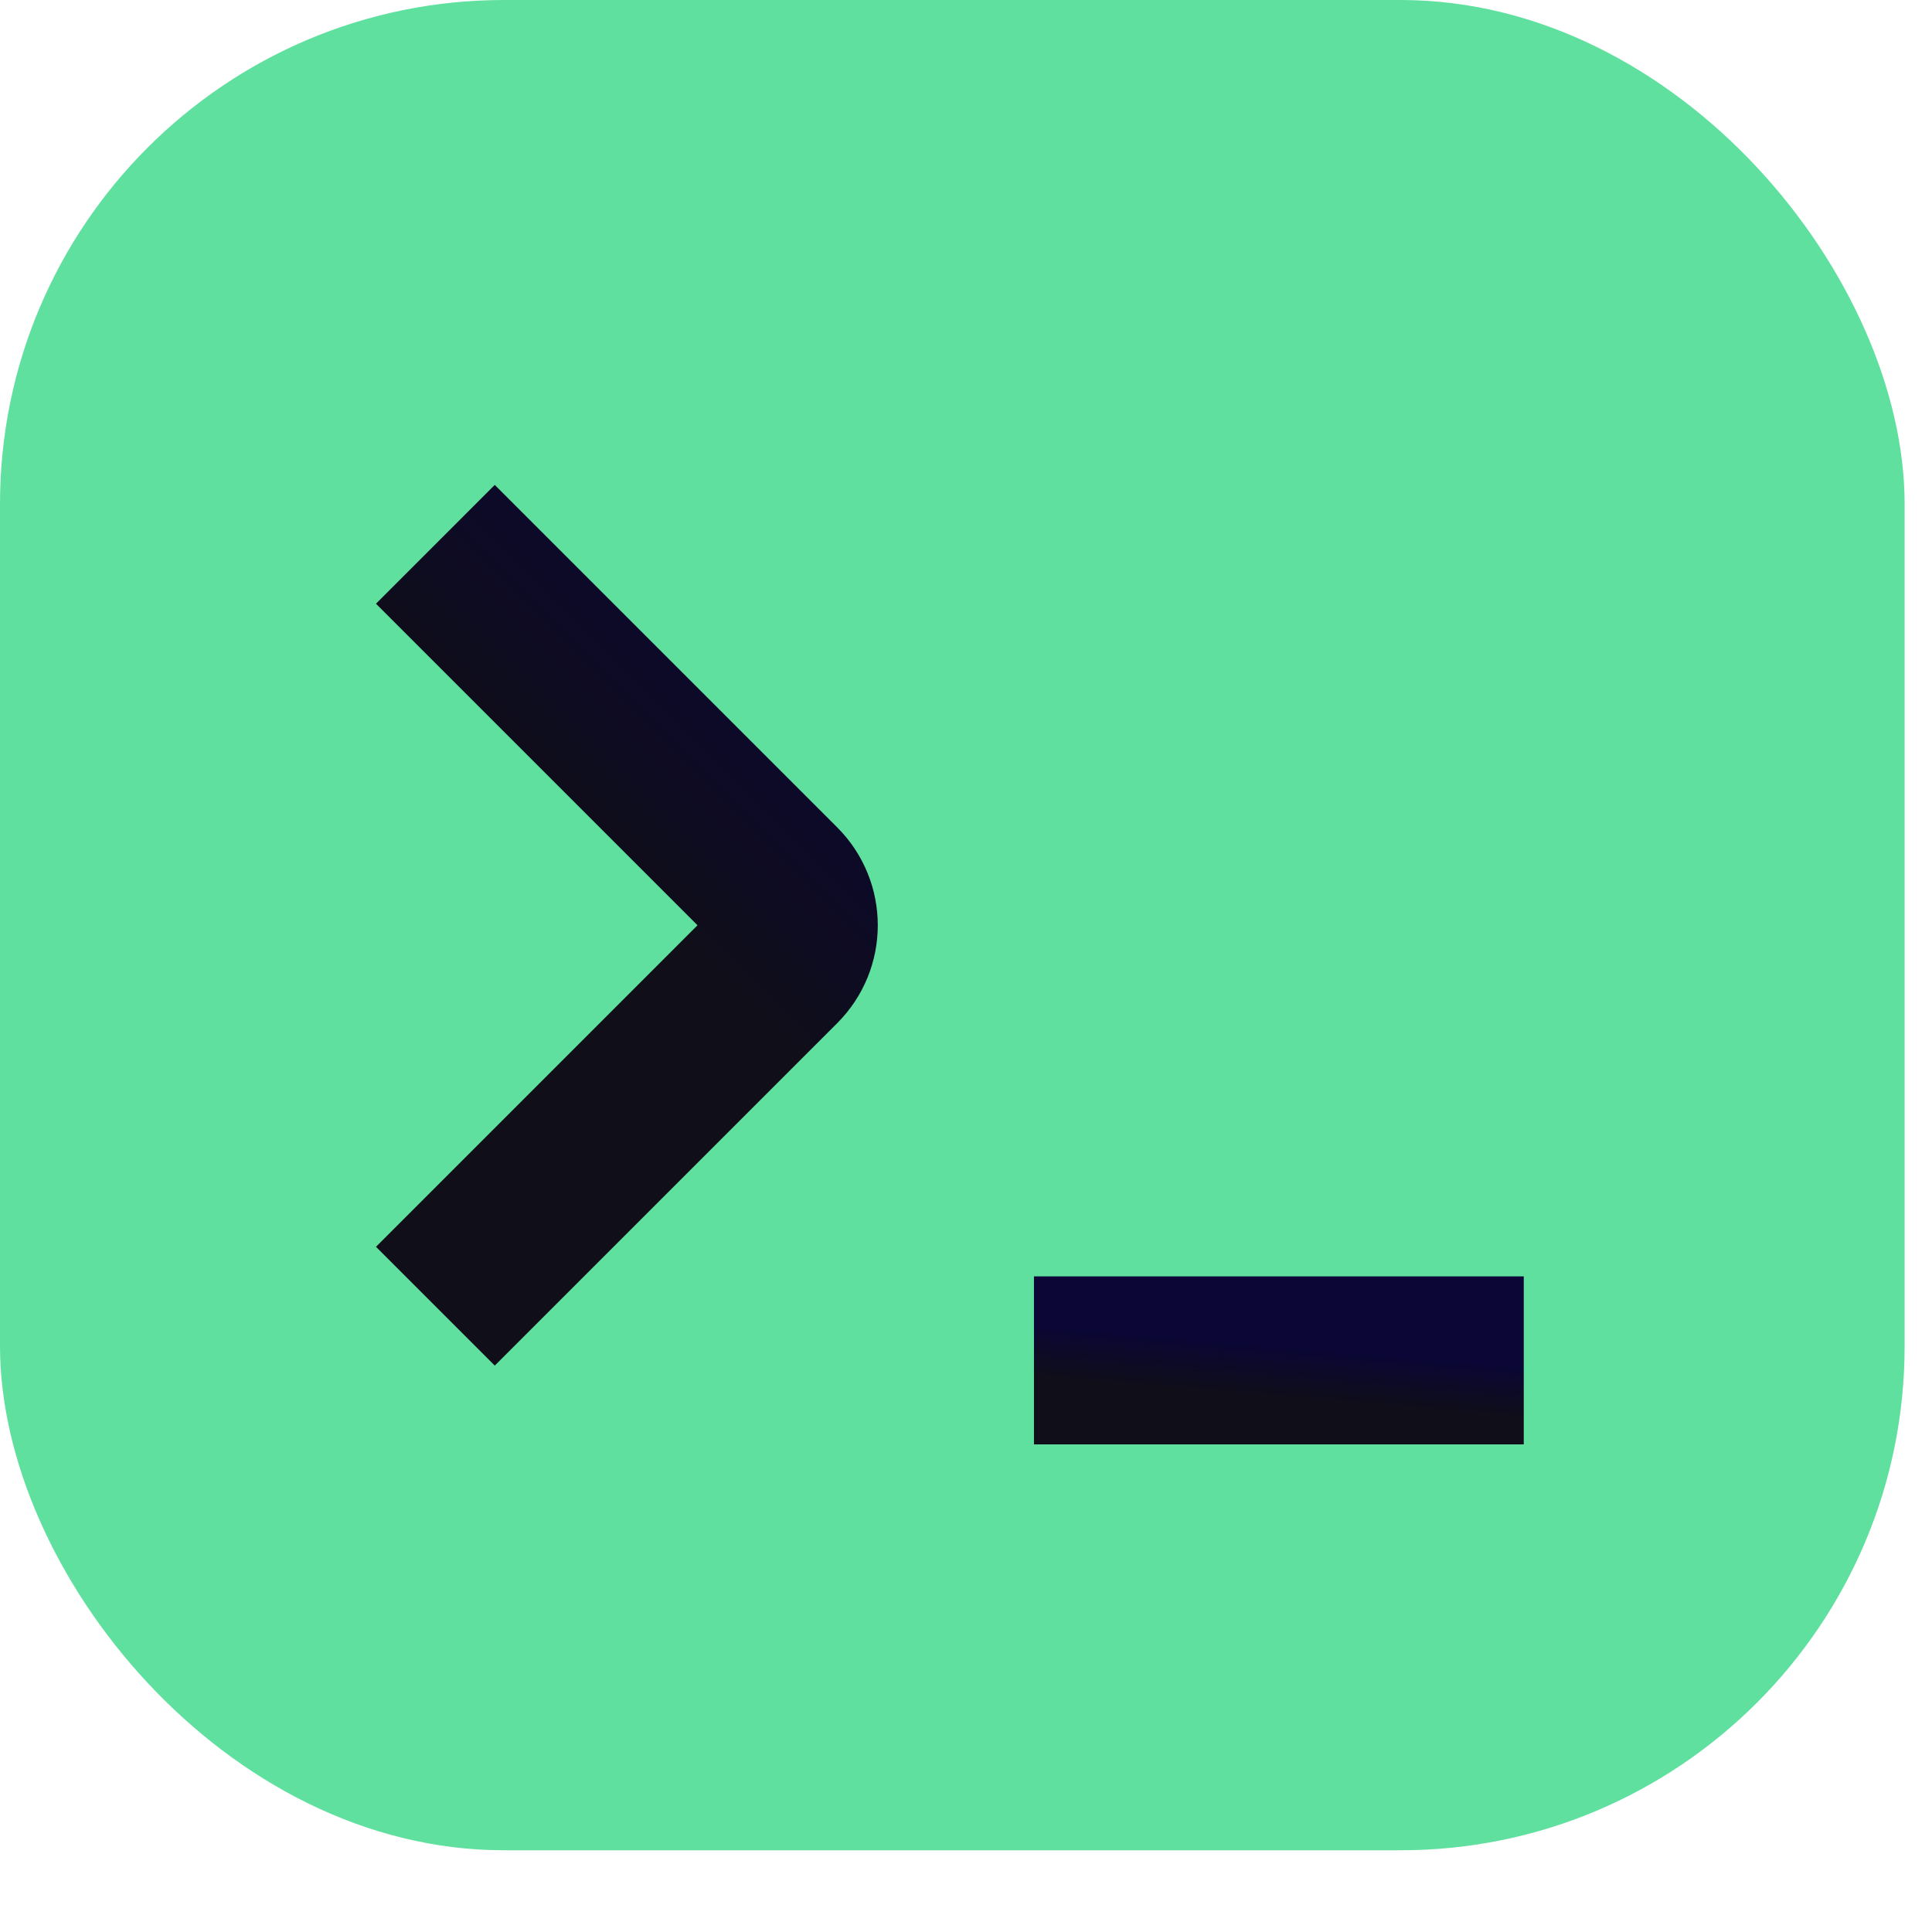 <svg width="23" height="23" viewBox="0 0 23 23" fill="none"
	 xmlns="http://www.w3.org/2000/svg">
	<g id="Group 115">
		<rect id="Rectangle 172" width="22.674" height="22.027" rx="6"
			  fill="#60E09F"/>
		<path id="Vector"
			  d="M5.183 6.48L9.26 10.557C9.513 10.81 9.513 11.22 9.26 11.473L5.183 15.55"
			  stroke="url(#paint0_linear_3215_8586)" stroke-width="2"
			  stroke-miterlimit="10"/>
		<path id="Vector 29" d="M12.309 16.195H18.14"
			  stroke="url(#paint1_linear_3215_8586)" stroke-width="2"
			  stroke-miterlimit="10"/>
	</g>
	<defs>
		<linearGradient id="paint0_linear_3215_8586" x1="9.201" y1="6.48"
						x2="6.304" y2="9.395"
						gradientUnits="userSpaceOnUse">
			<stop stop-color="#0B0636"/>
			<stop offset="1" stop-color="#0F0E19"/>
		</linearGradient>
		<linearGradient id="paint1_linear_3215_8586" x1="17.476" y1="16.195"
						x2="17.422" y2="16.829"
						gradientUnits="userSpaceOnUse">
			<stop stop-color="#0B0636"/>
			<stop offset="1" stop-color="#0F0E19"/>
		</linearGradient>
	</defs>
</svg>
